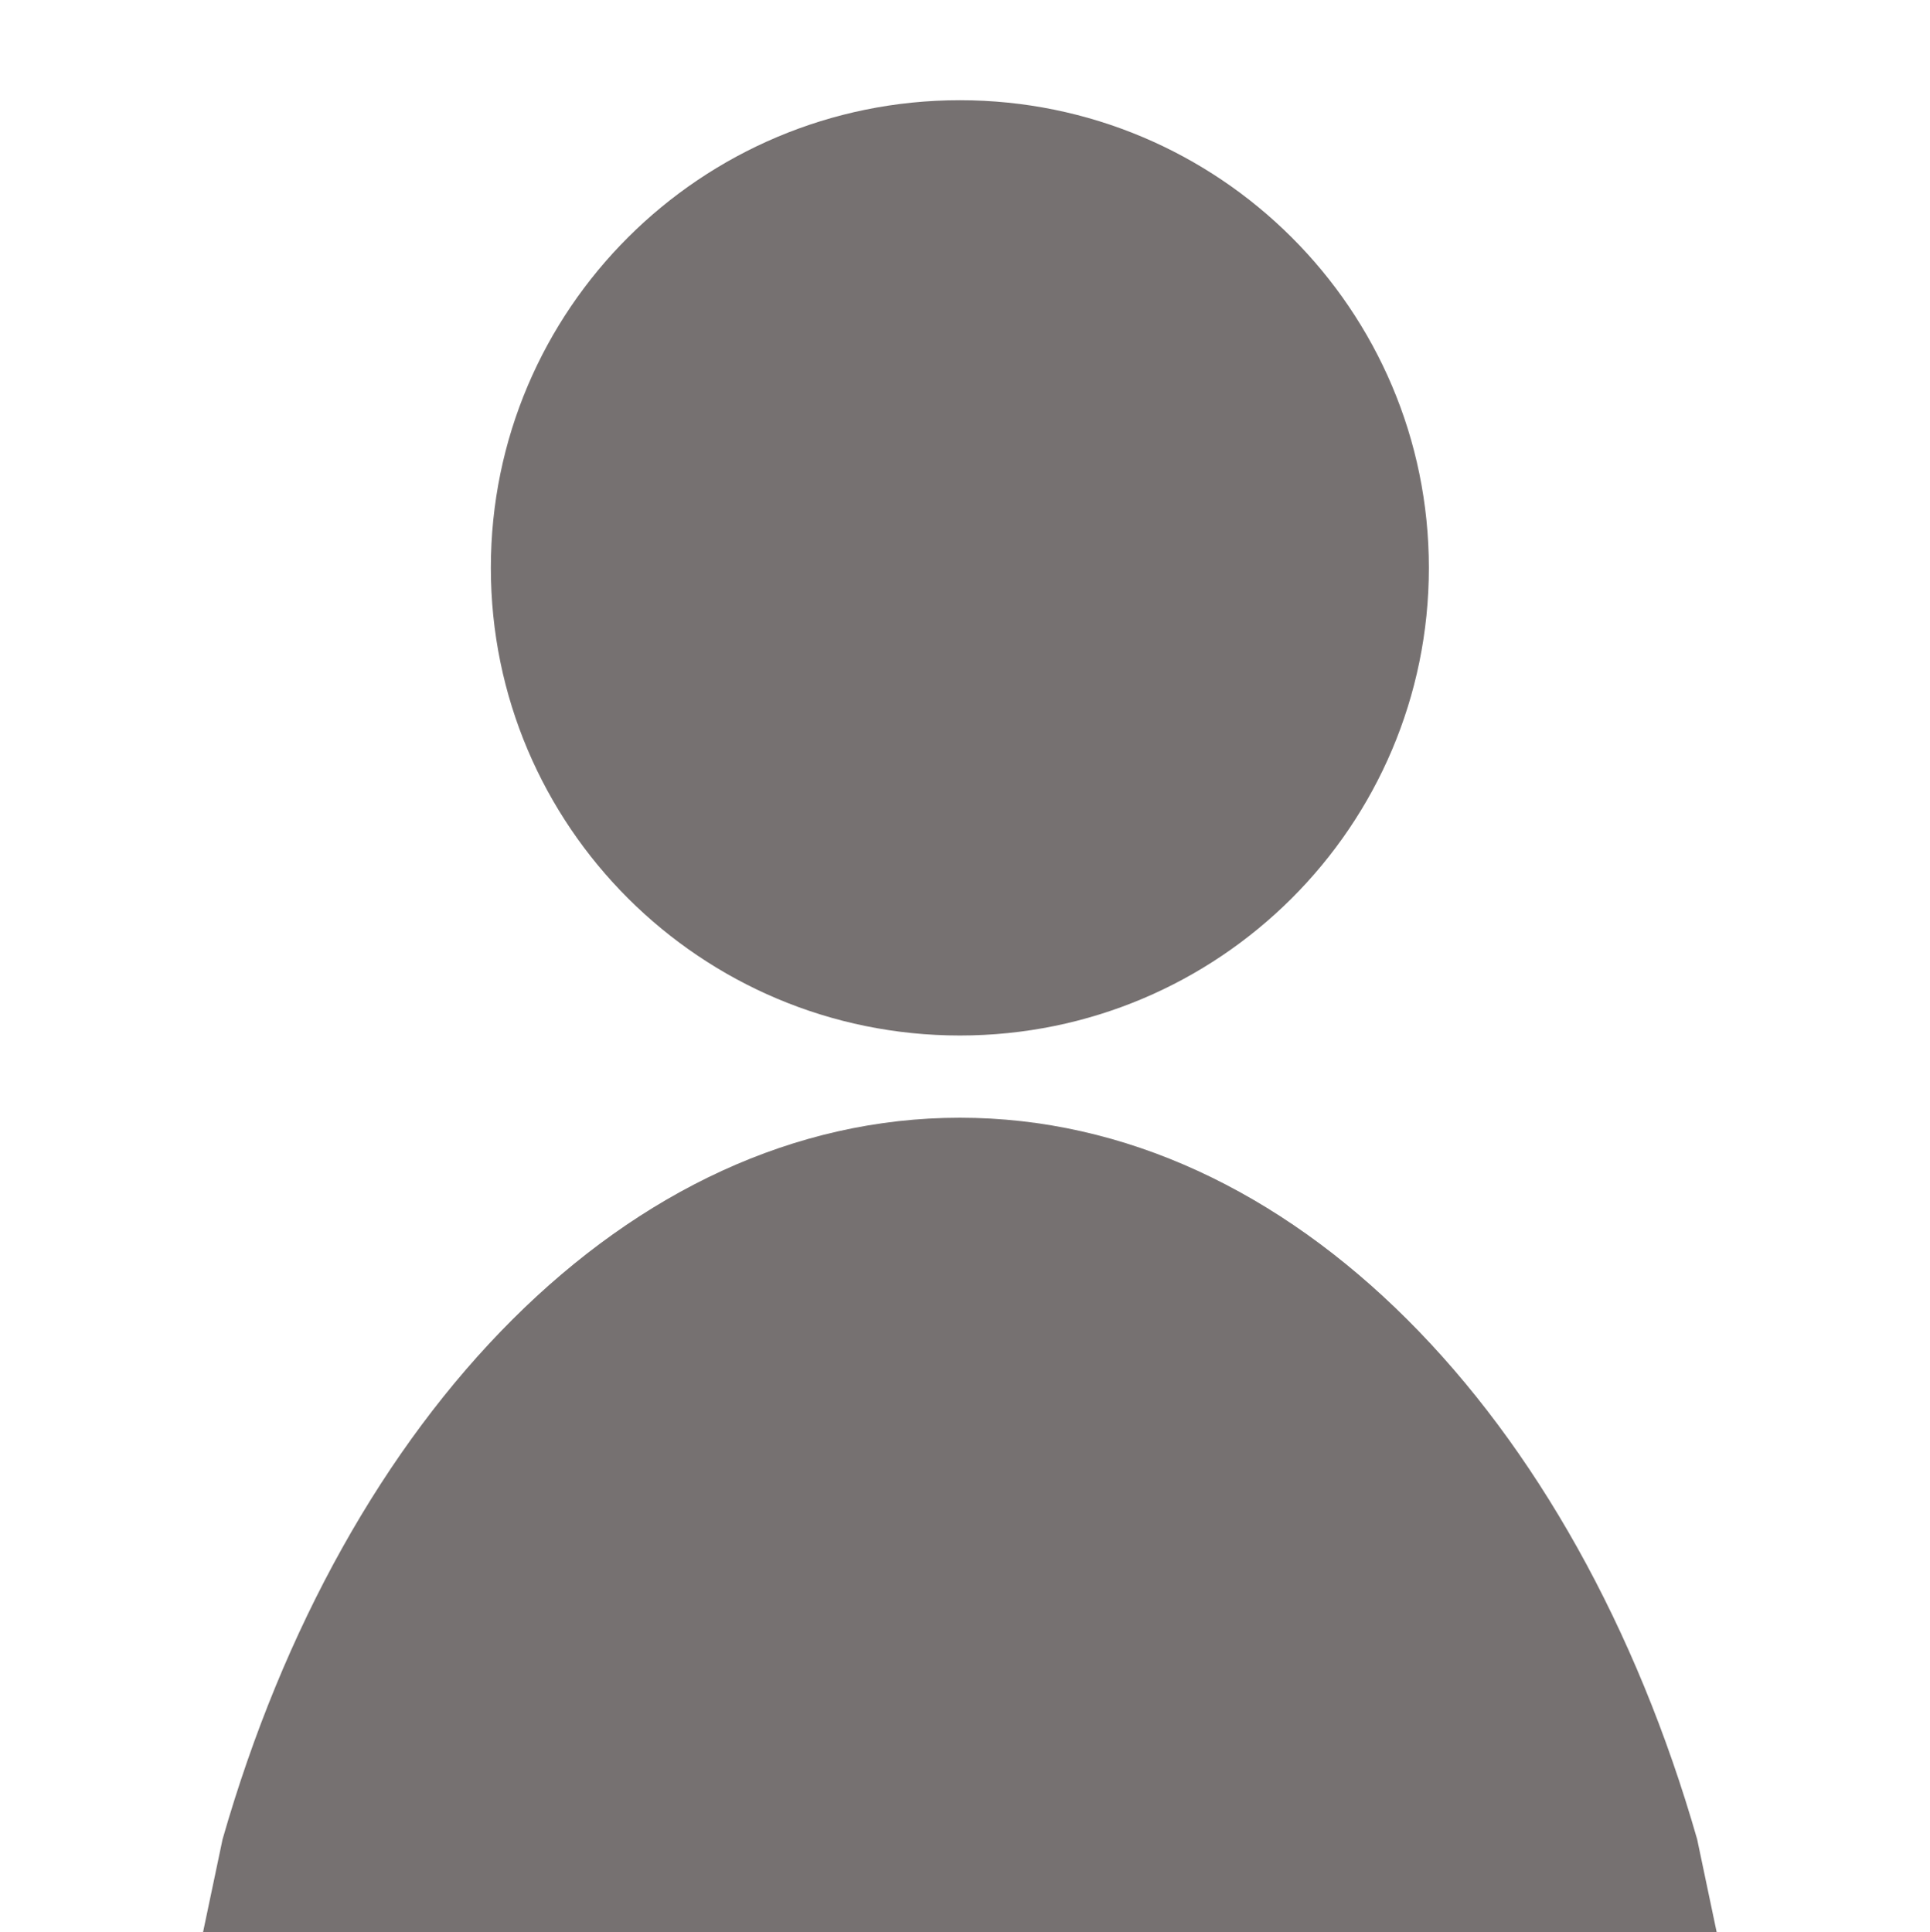 <svg width="751" height="752" xmlns="http://www.w3.org/2000/svg" xmlns:xlink="http://www.w3.org/1999/xlink" overflow="hidden"><defs><clipPath id="clip0"><rect x="651" y="469" width="751" height="752"/></clipPath></defs><g clip-path="url(#clip0)" transform="translate(-651 -469)"><path d="M1024.5 904C1153.47 904 1264.13 1019.8 1311.4 1184.83L1319 1221 730 1221 737.603 1184.83C784.871 1019.8 895.528 904 1024.5 904Z" fill="#767171" fill-rule="evenodd"/><path d="M842 690C842 589.484 923.708 508 1024.5 508 1125.29 508 1207 589.484 1207 690 1207 790.516 1125.29 872 1024.5 872 923.708 872 842 790.516 842 690Z" fill="#767171" fill-rule="evenodd"/></g></svg>